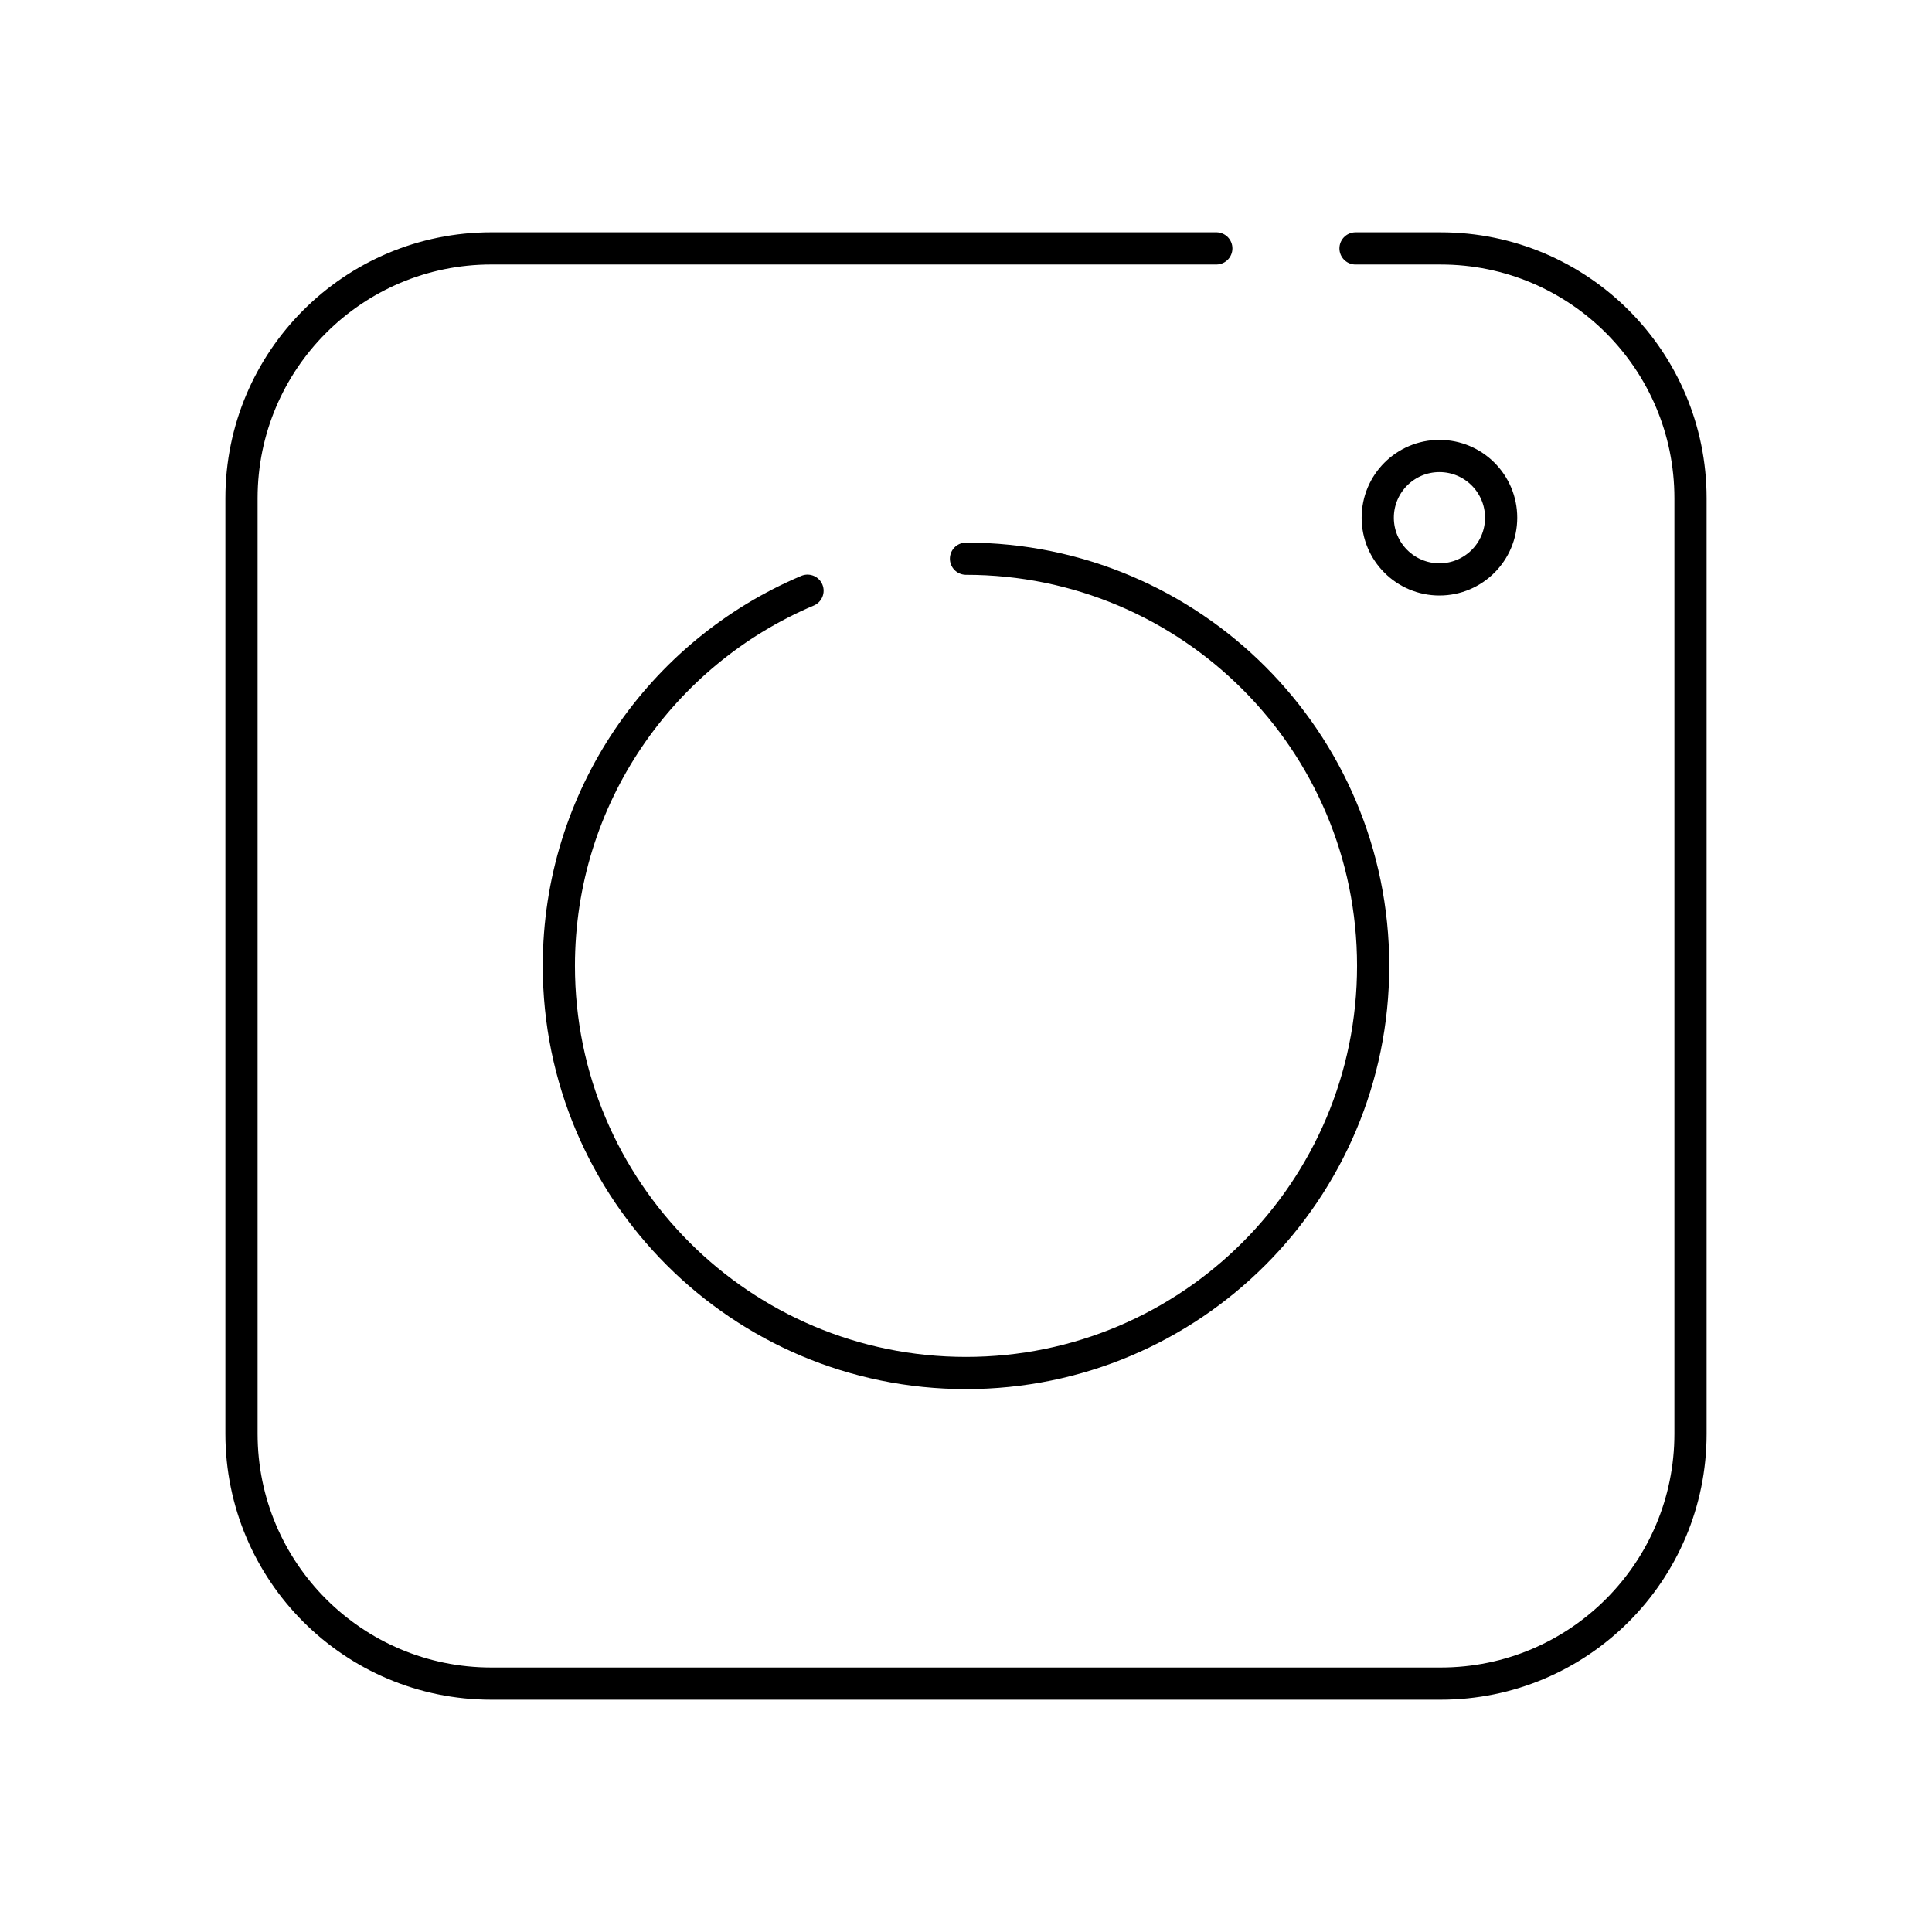 <?xml version="1.0" encoding="utf-8"?>
<!-- Generator: Adobe Illustrator 25.0.1, SVG Export Plug-In . SVG Version: 6.00 Build 0)  -->
<svg version="1.1" id="Layer_1" xmlns="http://www.w3.org/2000/svg" xmlns:xlink="http://www.w3.org/1999/xlink" x="0px" y="0px"
	 viewBox="0 0 1200 1200" style="enable-background:new 0 0 1200 1200;" xml:space="preserve">
<style type="text/css">
	.st0{fill:none;stroke:#000000;stroke-width:20;stroke-linecap:round;stroke-miterlimit:10;}
	.st1{fill:none;stroke:#000000;stroke-width:20;stroke-linecap:round;stroke-linejoin:round;stroke-miterlimit:10;}
	.st2{fill:none;stroke:#000000;stroke-width:20;stroke-miterlimit:10;}
	.st3{fill:#FFFFFF;stroke:#000000;stroke-width:15;stroke-linecap:round;stroke-miterlimit:10;}
	.st4{fill:#FFFFFF;stroke:#000000;stroke-width:15;stroke-miterlimit:10;}
	.st5{fill:none;stroke:#000000;stroke-width:15;stroke-linecap:round;stroke-miterlimit:10;}
	.st6{fill:none;stroke:#000000;stroke-width:15;stroke-linecap:round;stroke-linejoin:round;stroke-miterlimit:10;}
	.st7{fill:none;stroke:#000000;stroke-width:15;stroke-miterlimit:10;}
	.st8{fill:none;stroke:#000000;stroke-width:14.902;stroke-linecap:round;stroke-miterlimit:10;}
</style>
<path class="st1" d="M841.94,154.3h52.88c85.7,0,155.18,69.48,155.18,155.18v581.05c0,85.7-69.48,155.18-155.18,155.18H305.18
	c-85.7,0-155.18-69.48-155.18-155.18V309.47c0-85.7,69.48-155.18,155.18-155.18h450.29"/>
<path class="st1" d="M600,347.02c139.67,0,252.89,113.22,252.89,252.89S739.67,852.8,600,852.8S347.11,739.58,347.11,599.91
	c0-104.75,63.69-194.62,154.45-233.01"/>
<circle class="st2" cx="894.06" cy="321.55" r="38.32"/>
</svg>
